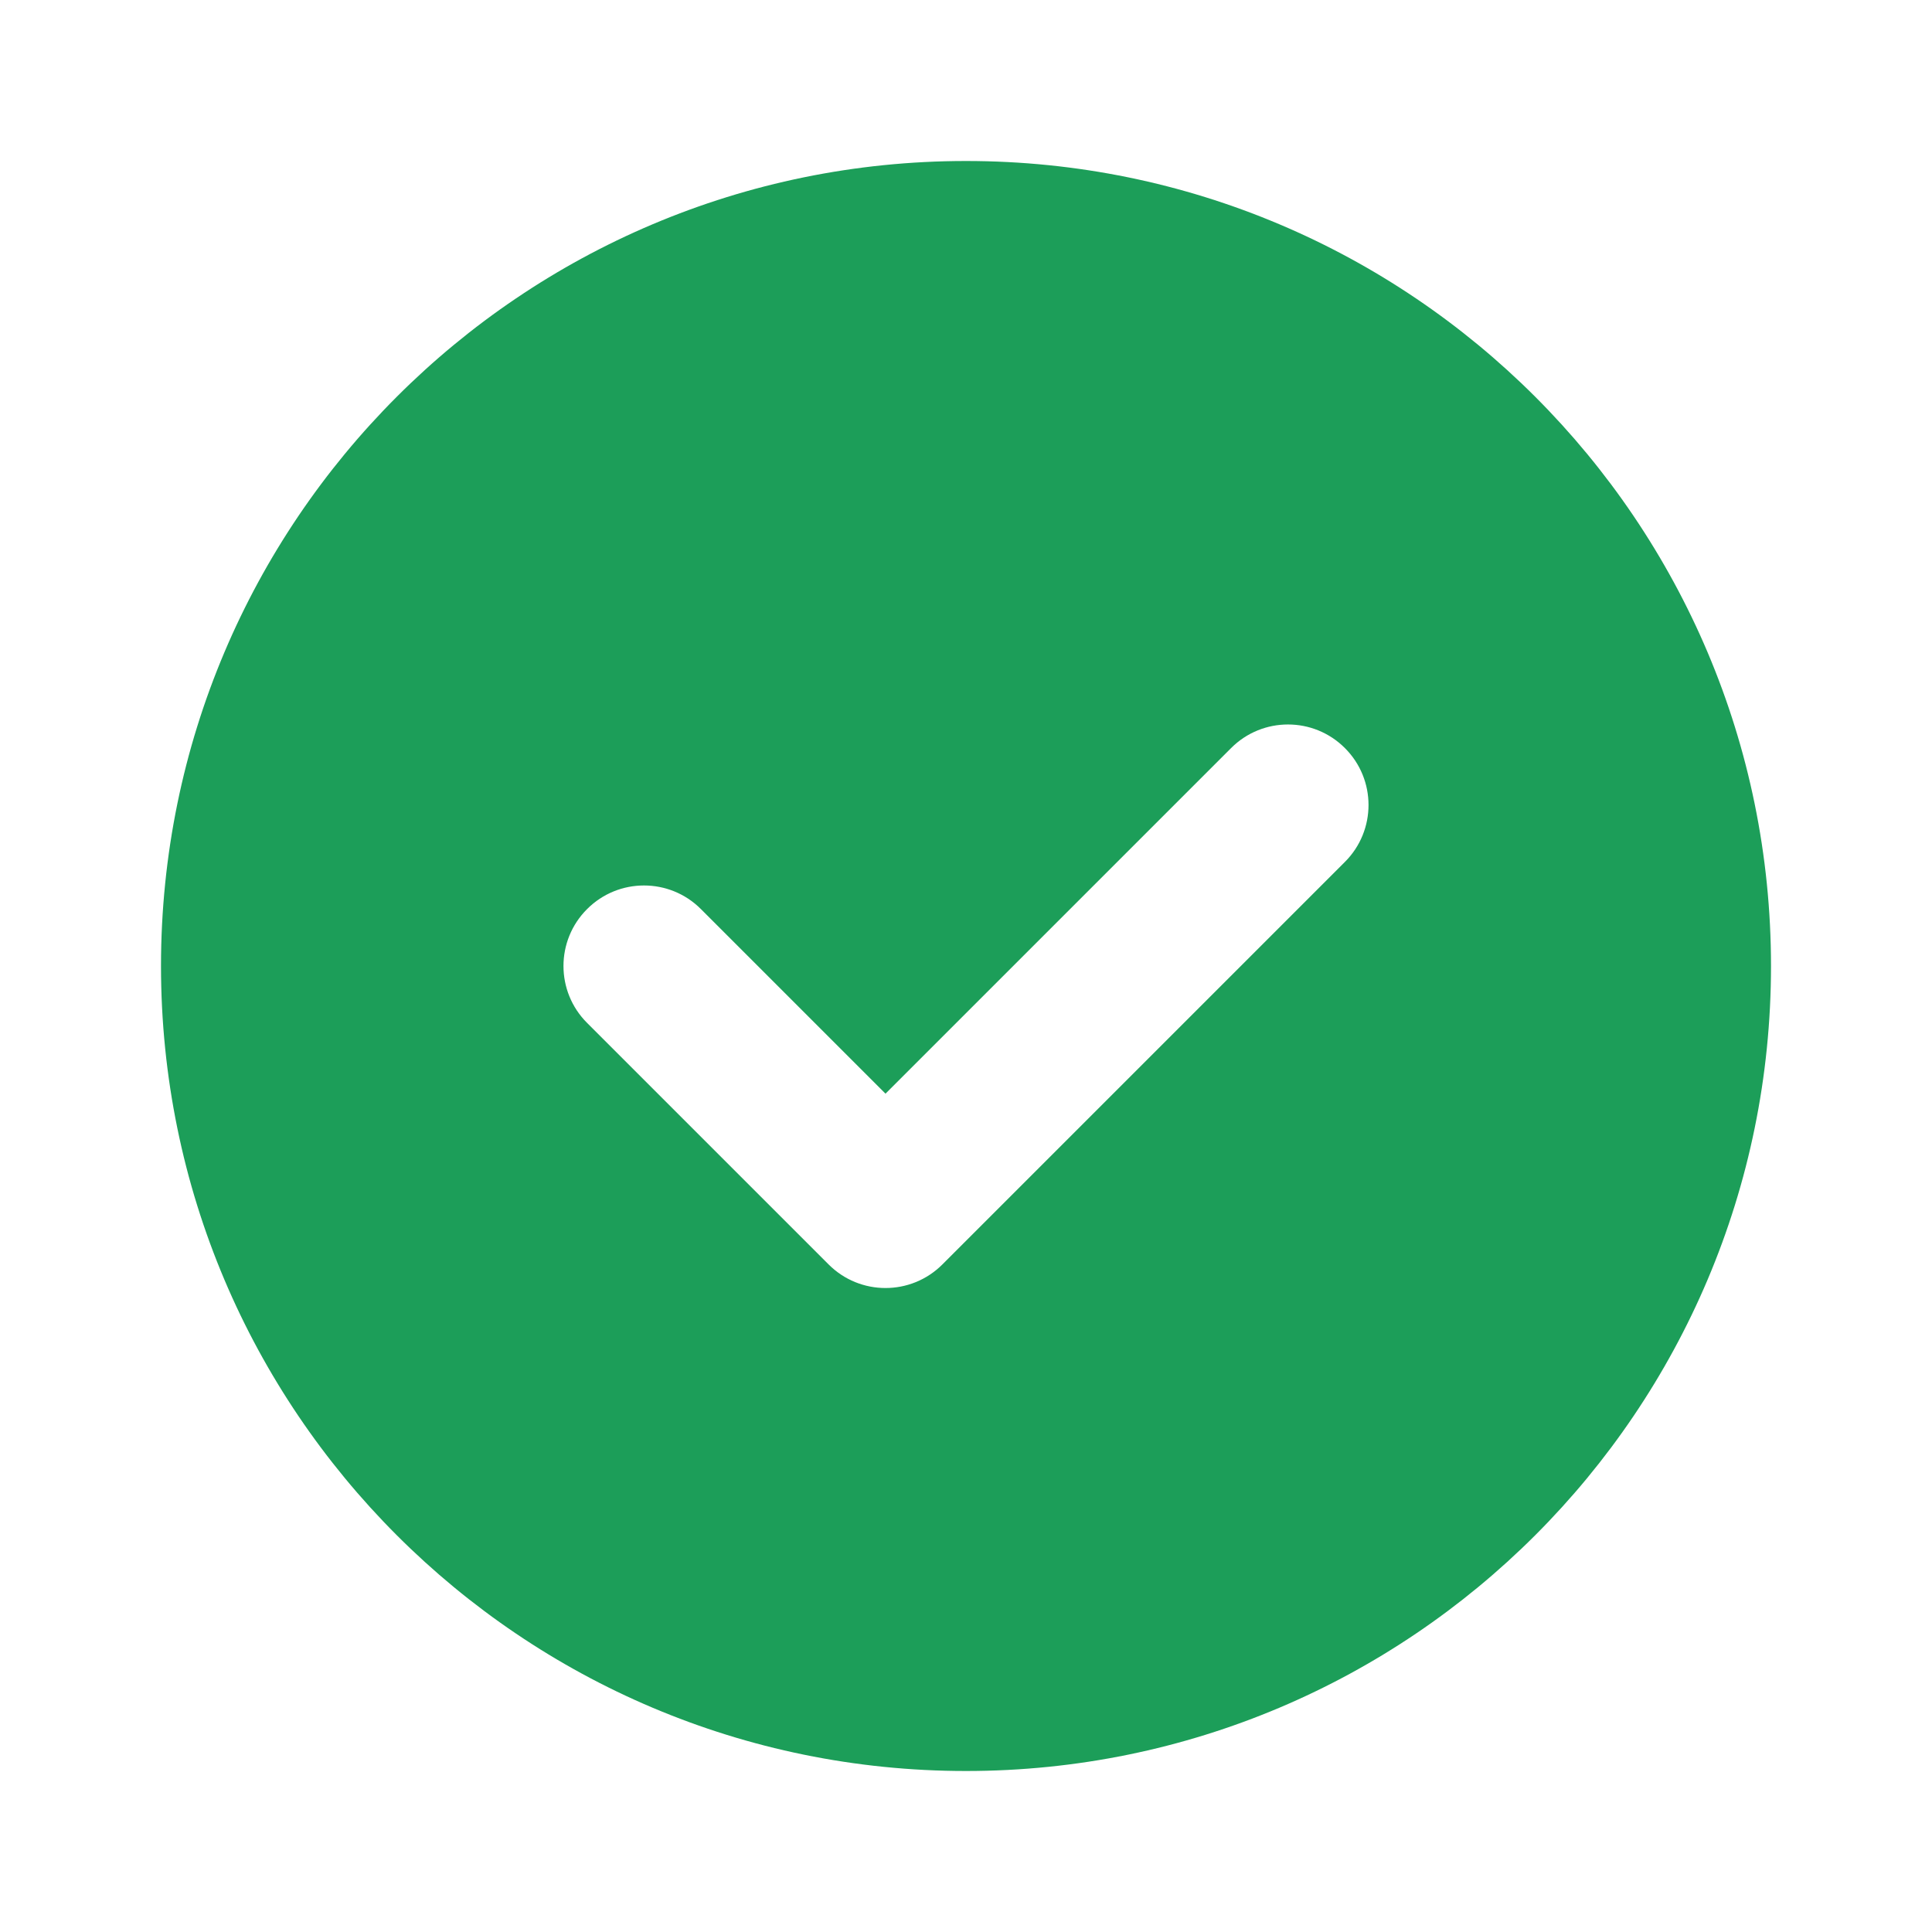 <svg width="24" height="24" viewBox="0 0 24 24" fill="none" xmlns="http://www.w3.org/2000/svg">
<path fill-rule="evenodd" clip-rule="evenodd" d="M12 22C17.523 22 22 17.523 22 12C22 6.477 17.523 2 12 2C6.477 2 2 6.477 2 12C2 17.523 6.477 22 12 22ZM16.707 10.707C17.098 10.317 17.098 9.683 16.707 9.293C16.317 8.902 15.683 8.902 15.293 9.293L11 13.586L8.707 11.293C8.317 10.902 7.683 10.902 7.293 11.293C6.902 11.683 6.902 12.317 7.293 12.707L10.293 15.707C10.683 16.098 11.317 16.098 11.707 15.707L16.707 10.707Z" fill="#1C9E59"/>
</svg>
